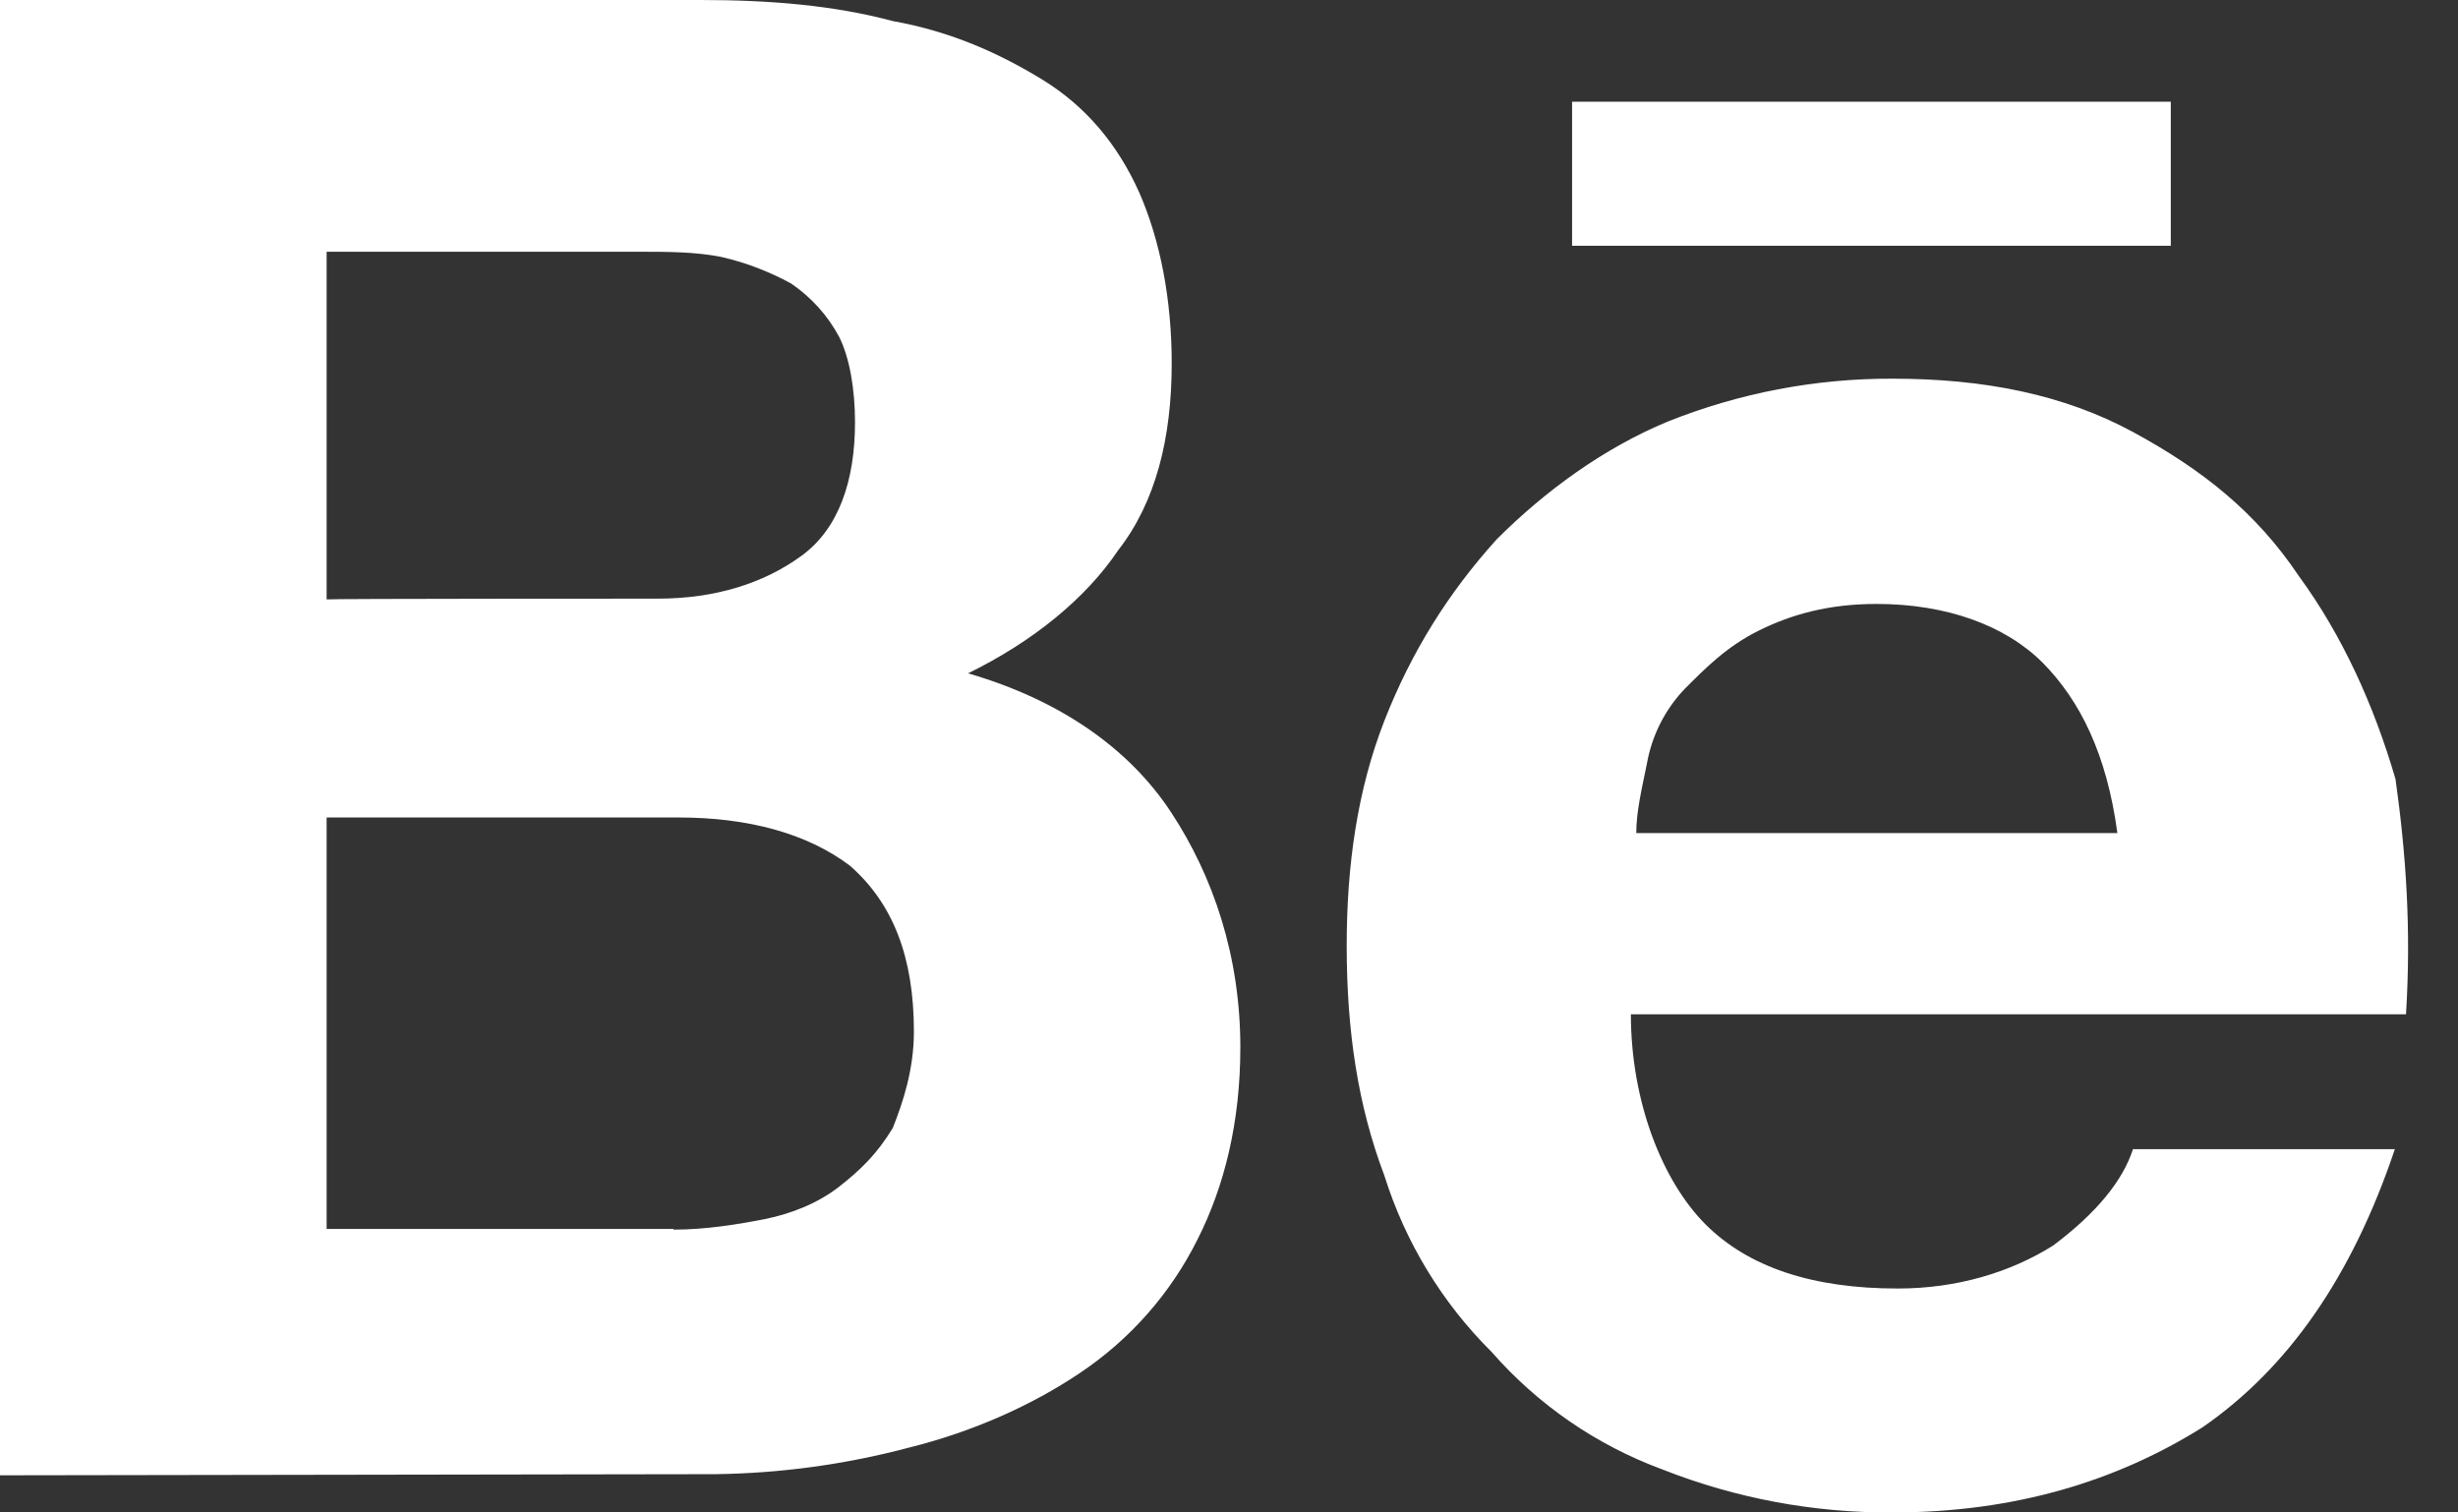 <svg width="26" height="16" viewBox="0 0 26 16" fill="none" xmlns="http://www.w3.org/2000/svg">
<rect x="0" y="0" width="26" height="16" fill="#333333" stroke="none"/>
<path d="M7.409 0C8.143 0 8.821 0.056 9.444 0.223C10.065 0.334 10.576 0.567 11.03 0.845C11.483 1.124 11.821 1.524 12.05 2.035C12.273 2.544 12.394 3.167 12.394 3.845C12.394 4.634 12.225 5.313 11.827 5.822C11.485 6.331 10.926 6.787 10.24 7.123C11.205 7.403 11.939 7.912 12.386 8.591C12.833 9.269 13.12 10.114 13.12 11.079C13.12 11.869 12.953 12.547 12.666 13.114C12.381 13.685 11.952 14.171 11.421 14.526C10.912 14.868 10.289 15.147 9.611 15.315C8.947 15.491 8.264 15.585 7.576 15.595L0 15.607V0H7.409ZM6.956 6.333C7.576 6.333 8.086 6.166 8.479 5.879C8.871 5.593 9.044 5.088 9.044 4.467C9.044 4.123 8.989 3.789 8.877 3.565C8.756 3.338 8.581 3.144 8.368 2.999C8.137 2.873 7.89 2.778 7.634 2.719C7.354 2.663 7.067 2.663 6.731 2.663H3.455V6.341C3.455 6.333 6.956 6.333 6.956 6.333ZM7.123 13.008C7.465 13.008 7.801 12.953 8.088 12.897C8.368 12.841 8.654 12.728 8.877 12.553C9.1 12.378 9.275 12.211 9.444 11.932C9.555 11.652 9.667 11.31 9.667 10.912C9.667 10.122 9.444 9.555 8.989 9.157C8.535 8.815 7.912 8.648 7.178 8.648H3.455V13.001H7.124L7.123 13.008ZM18.041 12.953C18.495 13.406 19.173 13.632 20.076 13.631C20.696 13.631 21.263 13.462 21.718 13.176C22.171 12.836 22.452 12.496 22.562 12.157H25.332C24.877 13.511 24.199 14.476 23.298 15.099C22.397 15.664 21.319 16 20.018 16C19.186 16.005 18.361 15.851 17.587 15.546C16.889 15.289 16.267 14.861 15.777 14.301C15.253 13.781 14.864 13.14 14.643 12.435C14.365 11.701 14.245 10.912 14.245 10.003C14.245 9.157 14.357 8.36 14.643 7.626C14.93 6.893 15.322 6.269 15.833 5.704C16.342 5.195 16.965 4.739 17.643 4.459C18.399 4.157 19.206 4.003 20.02 4.006C20.985 4.006 21.83 4.173 22.564 4.571C23.296 4.969 23.864 5.418 24.318 6.096C24.772 6.717 25.108 7.451 25.339 8.242C25.45 9.032 25.506 9.828 25.45 10.73H17.251C17.251 11.654 17.585 12.497 18.041 12.953ZM21.607 7.011C21.209 6.613 20.585 6.389 19.851 6.389C19.341 6.389 18.95 6.5 18.608 6.669C18.265 6.838 18.041 7.067 17.818 7.29C17.61 7.509 17.472 7.784 17.42 8.081C17.363 8.36 17.308 8.591 17.308 8.813H22.397C22.285 7.976 22 7.409 21.607 7.011ZM16.629 1.076H22.962V2.6H16.629V1.076Z" fill="white"/>
</svg>
